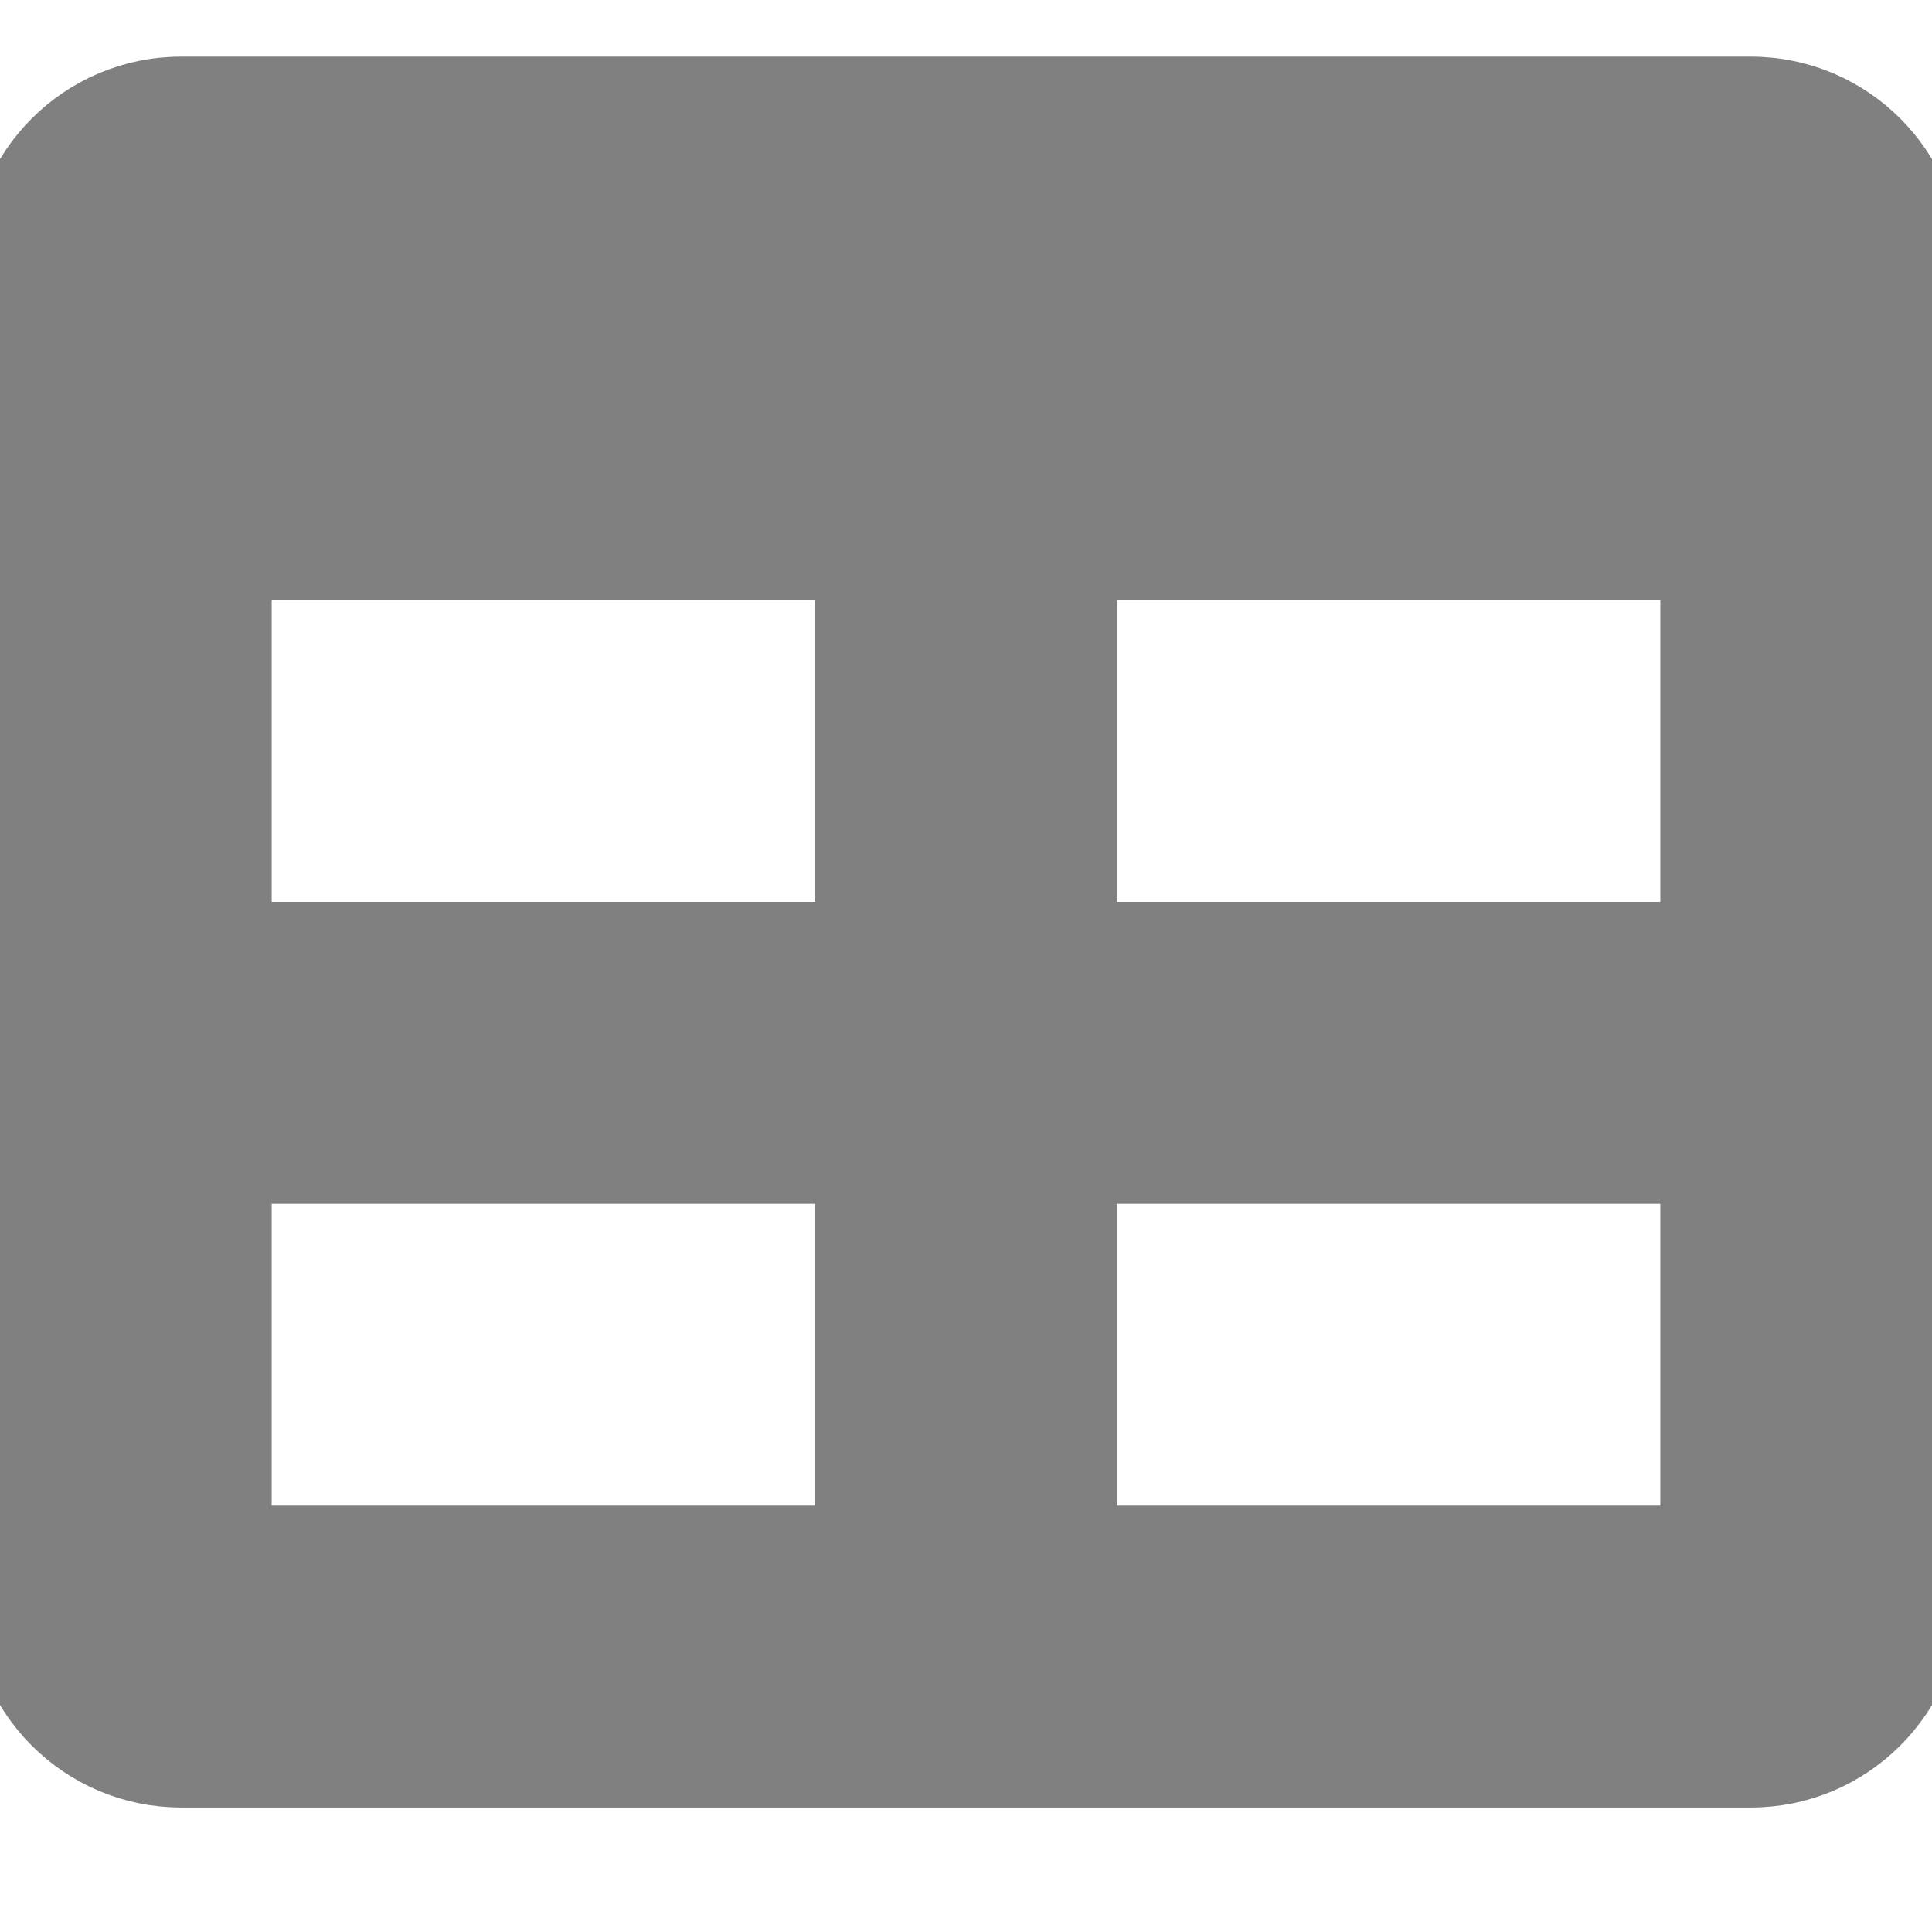 <svg xmlns="http://www.w3.org/2000/svg" viewBox="0 0 32 32">
    <path stroke="gray" fill="gray"
        d="M 29 1.438 L 3 1.438 C 1.344 1.438 0 2.781 0 4.438 L 0 26.438 C 0 28.094 1.344 29.438 3 29.438 L 29 29.438 C 30.656 29.438 32 28.094 32 26.438 L 32 4.438 C 32 2.781 30.656 1.438 29 1.438 Z M 14 25.438 L 4 25.438 L 4 19.438 L 14 19.438 Z M 14 15.438 L 4 15.438 L 4 9.438 L 14 9.438 Z M 28 25.438 L 18 25.438 L 18 19.438 L 28 19.438 Z M 28 15.438 L 18 15.438 L 18 9.438 L 28 9.438 Z M 28 15.438 ">
    </path>
</svg>